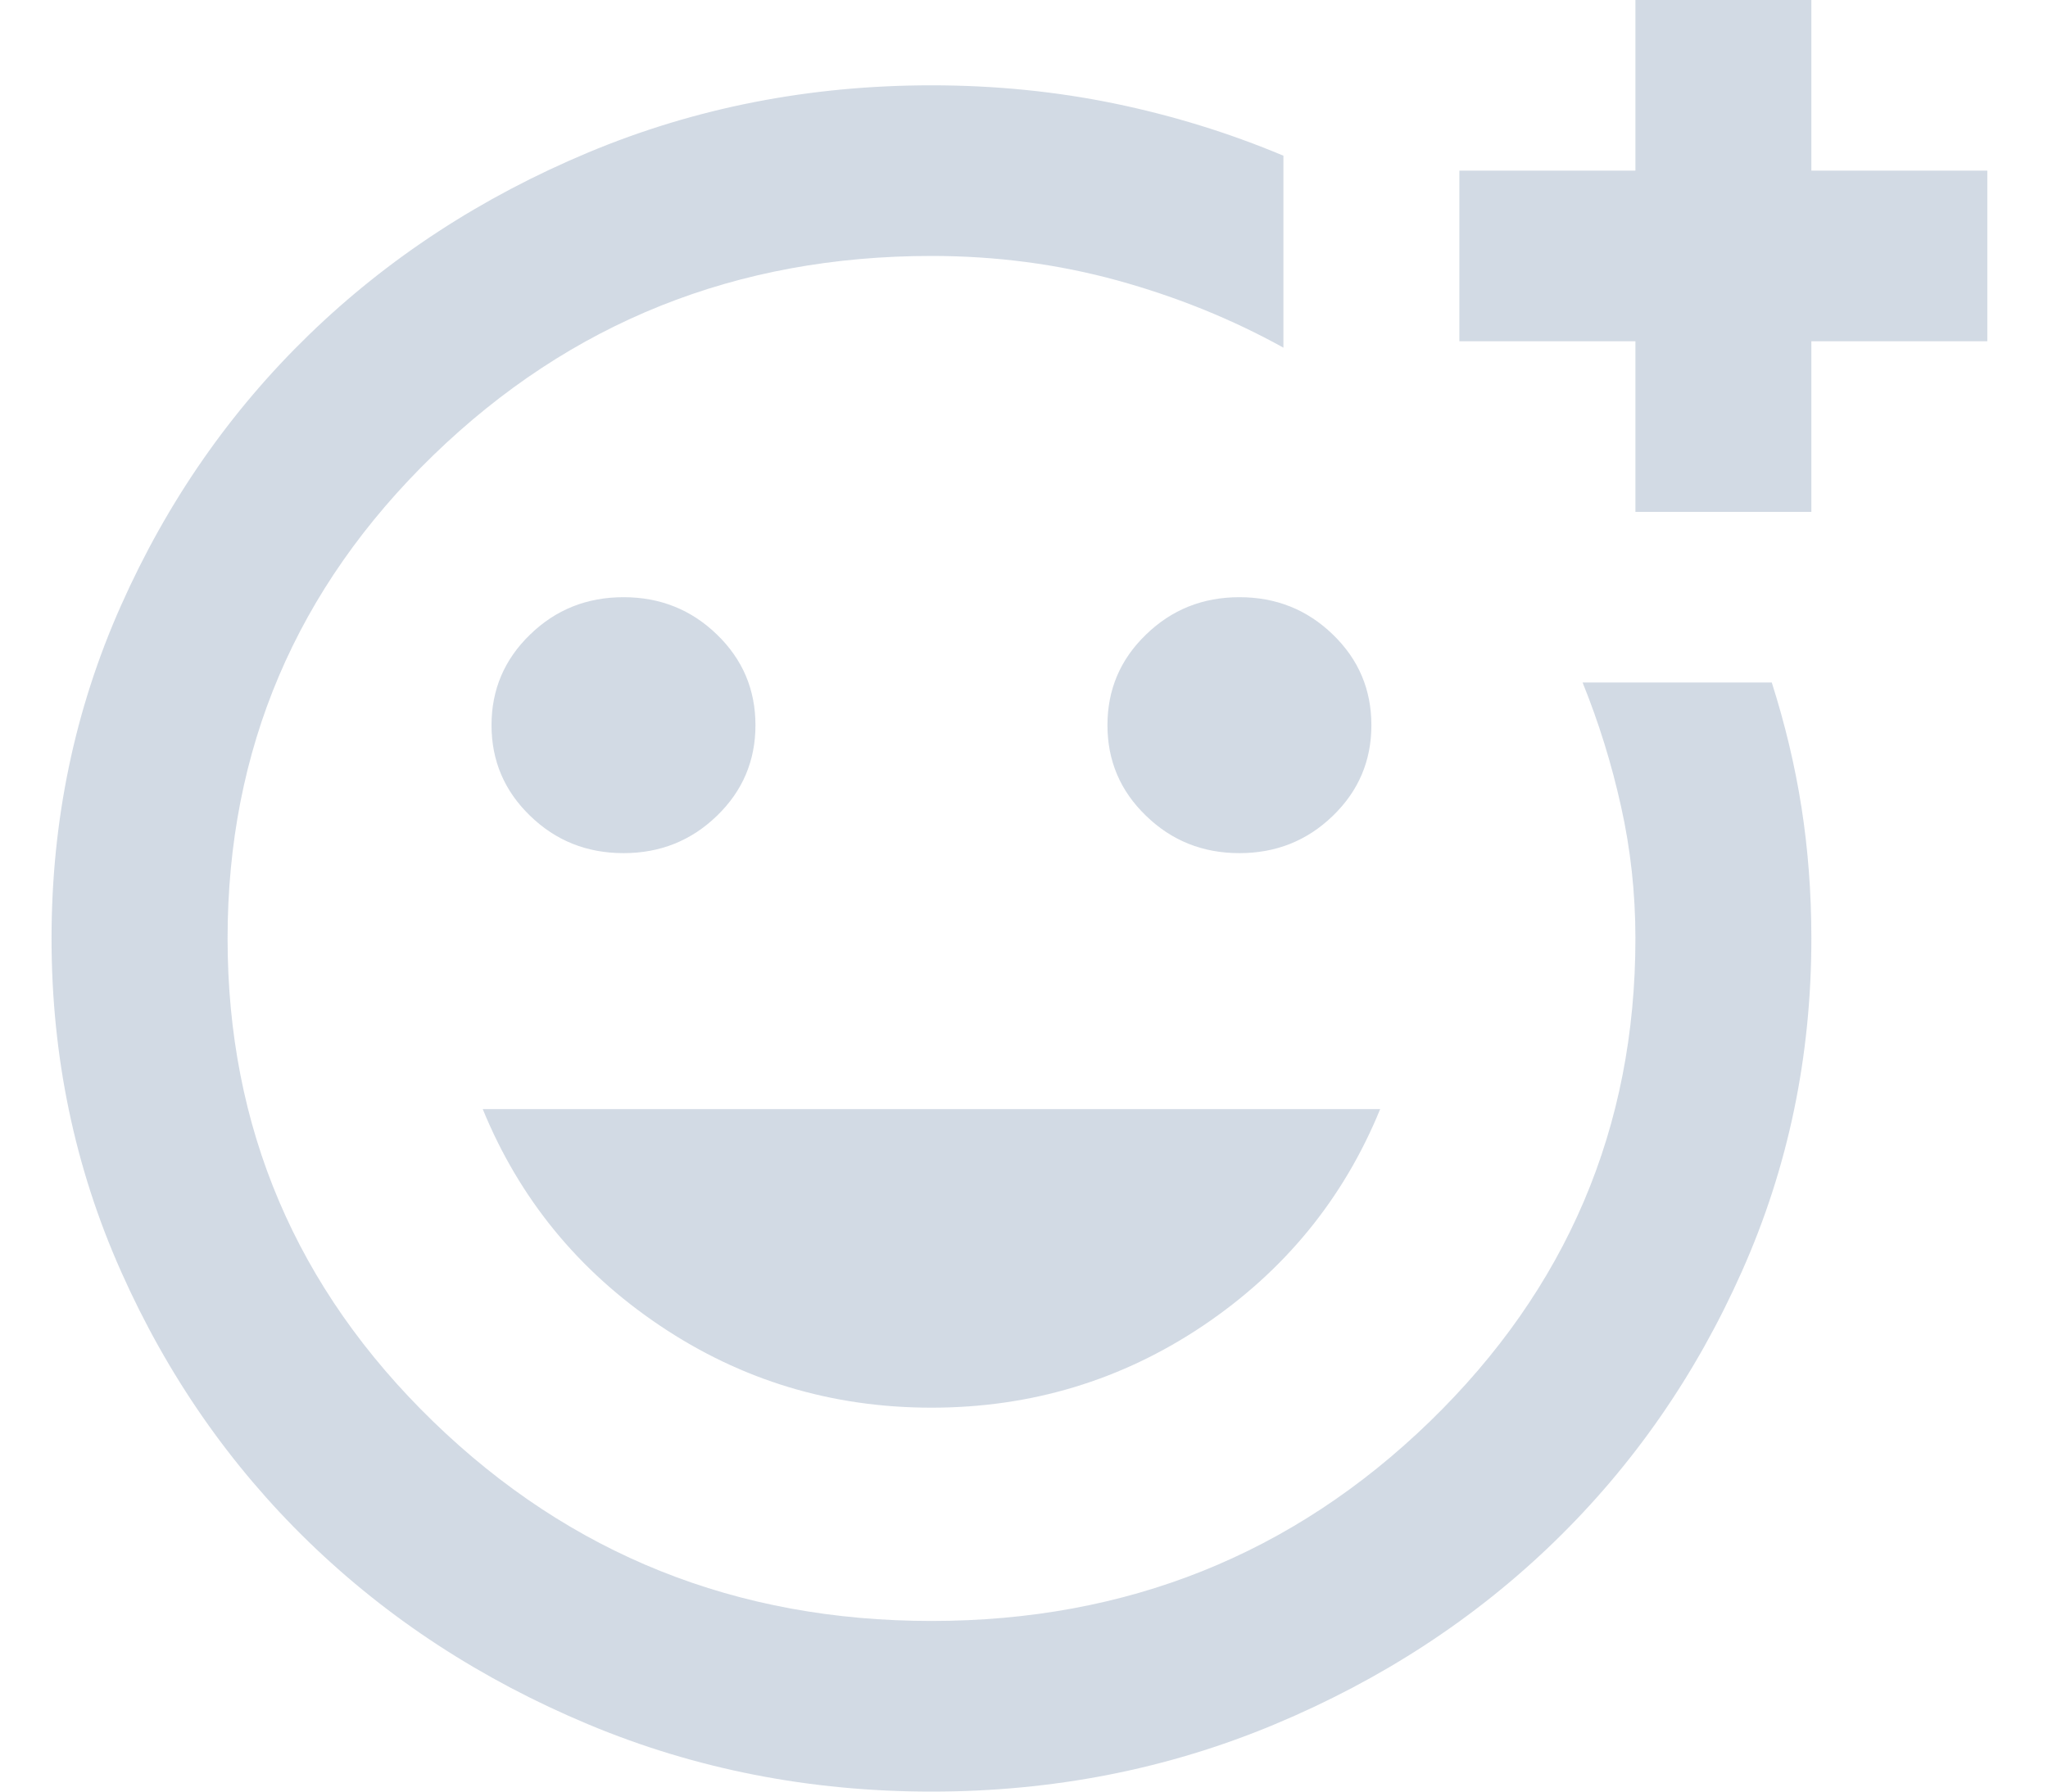 <svg width="24" height="21" viewBox="0 0 24 21" fill="none" xmlns="http://www.w3.org/2000/svg">
<path d="M10.916 21C9.489 21 8.149 20.737 6.894 20.212C5.64 19.687 4.548 18.975 3.62 18.075C2.692 17.175 1.958 16.117 1.417 14.9C0.875 13.683 0.604 12.383 0.604 11C0.604 9.617 0.875 8.317 1.417 7.1C1.958 5.883 2.692 4.825 3.62 3.925C4.548 3.025 5.64 2.312 6.894 1.787C8.149 1.262 9.489 1 10.916 1C11.655 1 12.368 1.071 13.055 1.212C13.743 1.354 14.404 1.558 15.04 1.825V4.075C14.439 3.742 13.79 3.479 13.094 3.287C12.398 3.096 11.672 3 10.916 3C8.63 3 6.684 3.779 5.077 5.337C3.47 6.896 2.667 8.783 2.667 11C2.667 13.217 3.47 15.104 5.077 16.663C6.684 18.221 8.63 19 10.916 19C13.201 19 15.148 18.221 16.755 16.663C18.361 15.104 19.165 13.217 19.165 11C19.165 10.467 19.108 9.95 18.996 9.45C18.885 8.95 18.735 8.467 18.546 8H20.763C20.917 8.483 21.034 8.971 21.111 9.462C21.188 9.954 21.227 10.467 21.227 11C21.227 12.383 20.956 13.683 20.414 14.9C19.873 16.117 19.139 17.175 18.211 18.075C17.283 18.975 16.192 19.687 14.937 20.212C13.682 20.737 12.342 21 10.916 21ZM19.165 6V4H17.102V2H19.165V0H21.227V2H23.289V4H21.227V6H19.165ZM14.524 10C14.954 10 15.319 9.854 15.62 9.562C15.921 9.271 16.071 8.917 16.071 8.5C16.071 8.083 15.921 7.729 15.62 7.438C15.319 7.146 14.954 7 14.524 7C14.095 7 13.73 7.146 13.43 7.438C13.128 7.729 12.978 8.083 12.978 8.5C12.978 8.917 13.128 9.271 13.43 9.562C13.73 9.854 14.095 10 14.524 10ZM7.307 10C7.736 10 8.101 9.854 8.402 9.562C8.703 9.271 8.853 8.917 8.853 8.5C8.853 8.083 8.703 7.729 8.402 7.438C8.101 7.146 7.736 7 7.307 7C6.877 7 6.512 7.146 6.212 7.438C5.911 7.729 5.76 8.083 5.76 8.5C5.76 8.917 5.911 9.271 6.212 9.562C6.512 9.854 6.877 10 7.307 10ZM10.916 16.5C12.084 16.5 13.146 16.179 14.1 15.538C15.053 14.896 15.745 14.05 16.174 13H5.657C6.087 14.05 6.778 14.896 7.733 15.538C8.686 16.179 9.747 16.5 10.916 16.5Z" fill="#B4C1D2" fill-opacity="0.6"/>
</svg>
